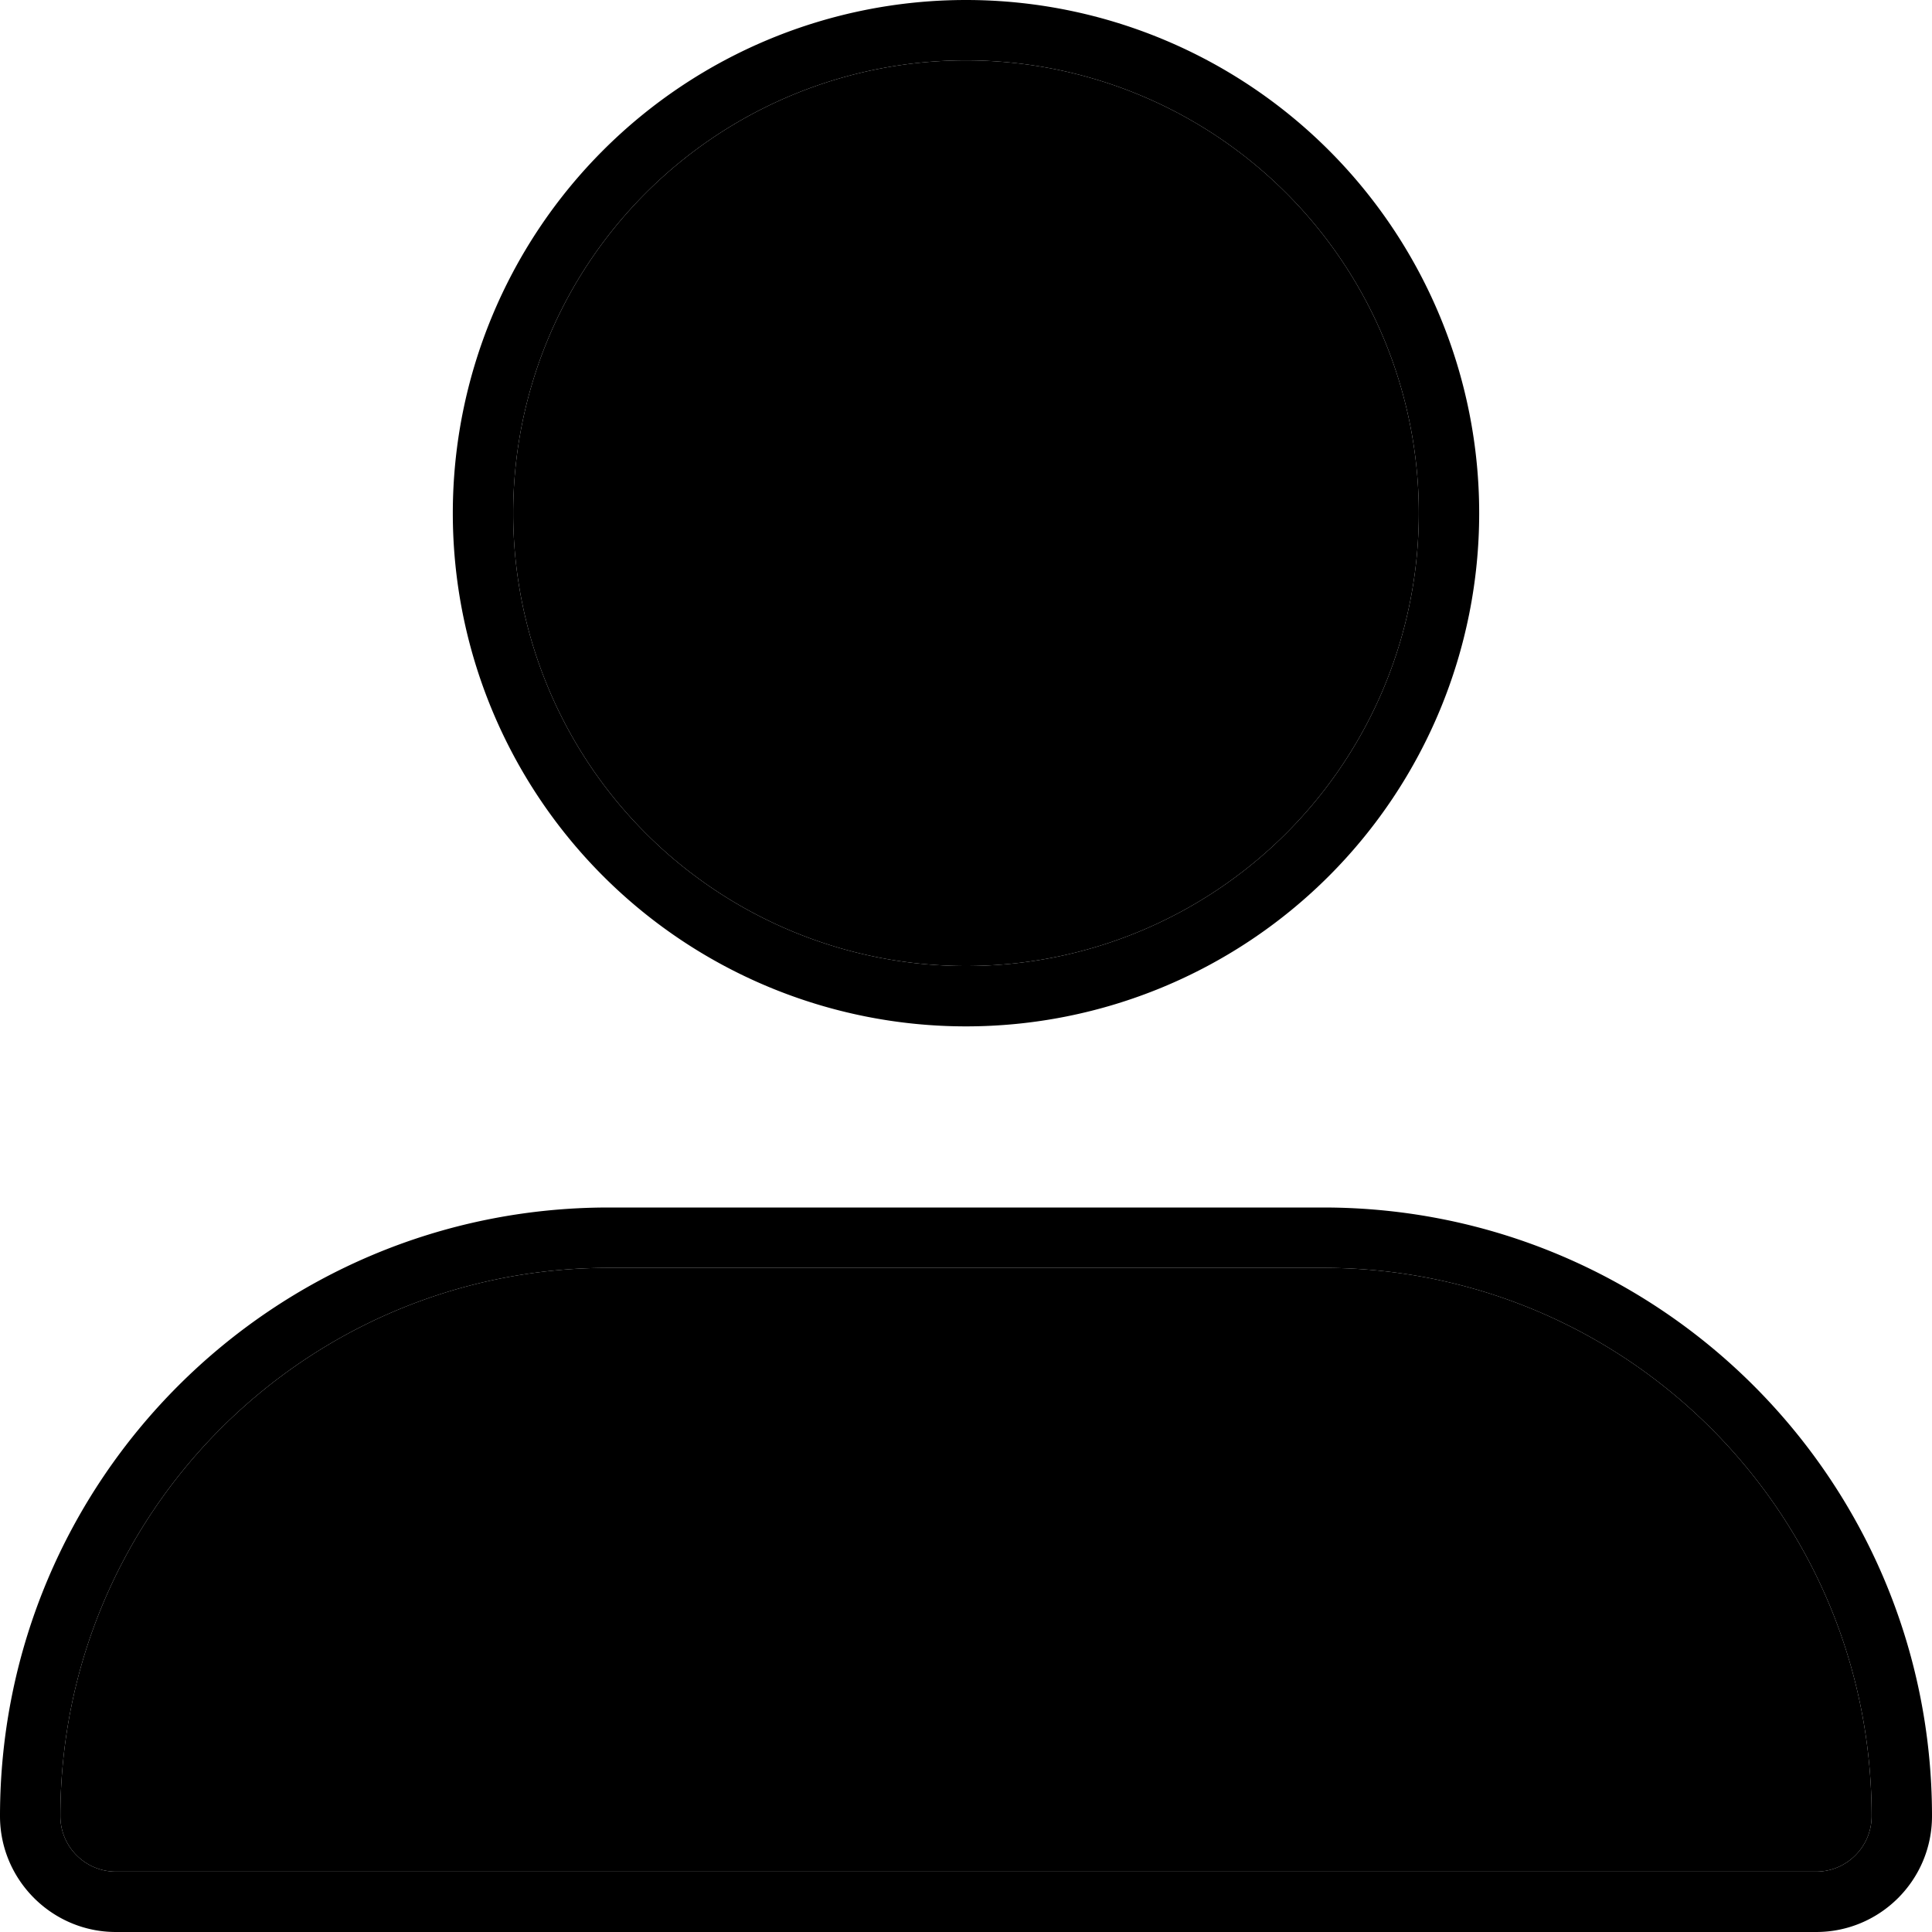 <svg xmlns="http://www.w3.org/2000/svg" width="24" height="24" viewBox="0 0 512 512"><path class="pr-icon-duotone-secondary" d="M16 481.3C16 401 81 336 161.3 336l189.4 0C431 336 496 401 496 481.3c0 8.1-6.6 14.7-14.7 14.7L30.7 496c-8.1 0-14.7-6.6-14.7-14.7zM376 136a120 120 0 1 1 -240 0 120 120 0 1 1 240 0z"/><path class="pr-icon-duotone-primary" d="M376 136a120 120 0 1 0 -240 0 120 120 0 1 0 240 0zm-256 0a136 136 0 1 1 272 0 136 136 0 1 1 -272 0zM16 481.3c0 8.1 6.6 14.7 14.7 14.7l450.6 0c8.1 0 14.7-6.6 14.7-14.7C496 401 431 336 350.7 336l-189.4 0C81 336 16 401 16 481.3zm-16 0C0 392.2 72.2 320 161.3 320l189.4 0C439.8 320 512 392.2 512 481.3c0 17-13.8 30.7-30.7 30.7L30.7 512C13.8 512 0 498.2 0 481.3z"/></svg>